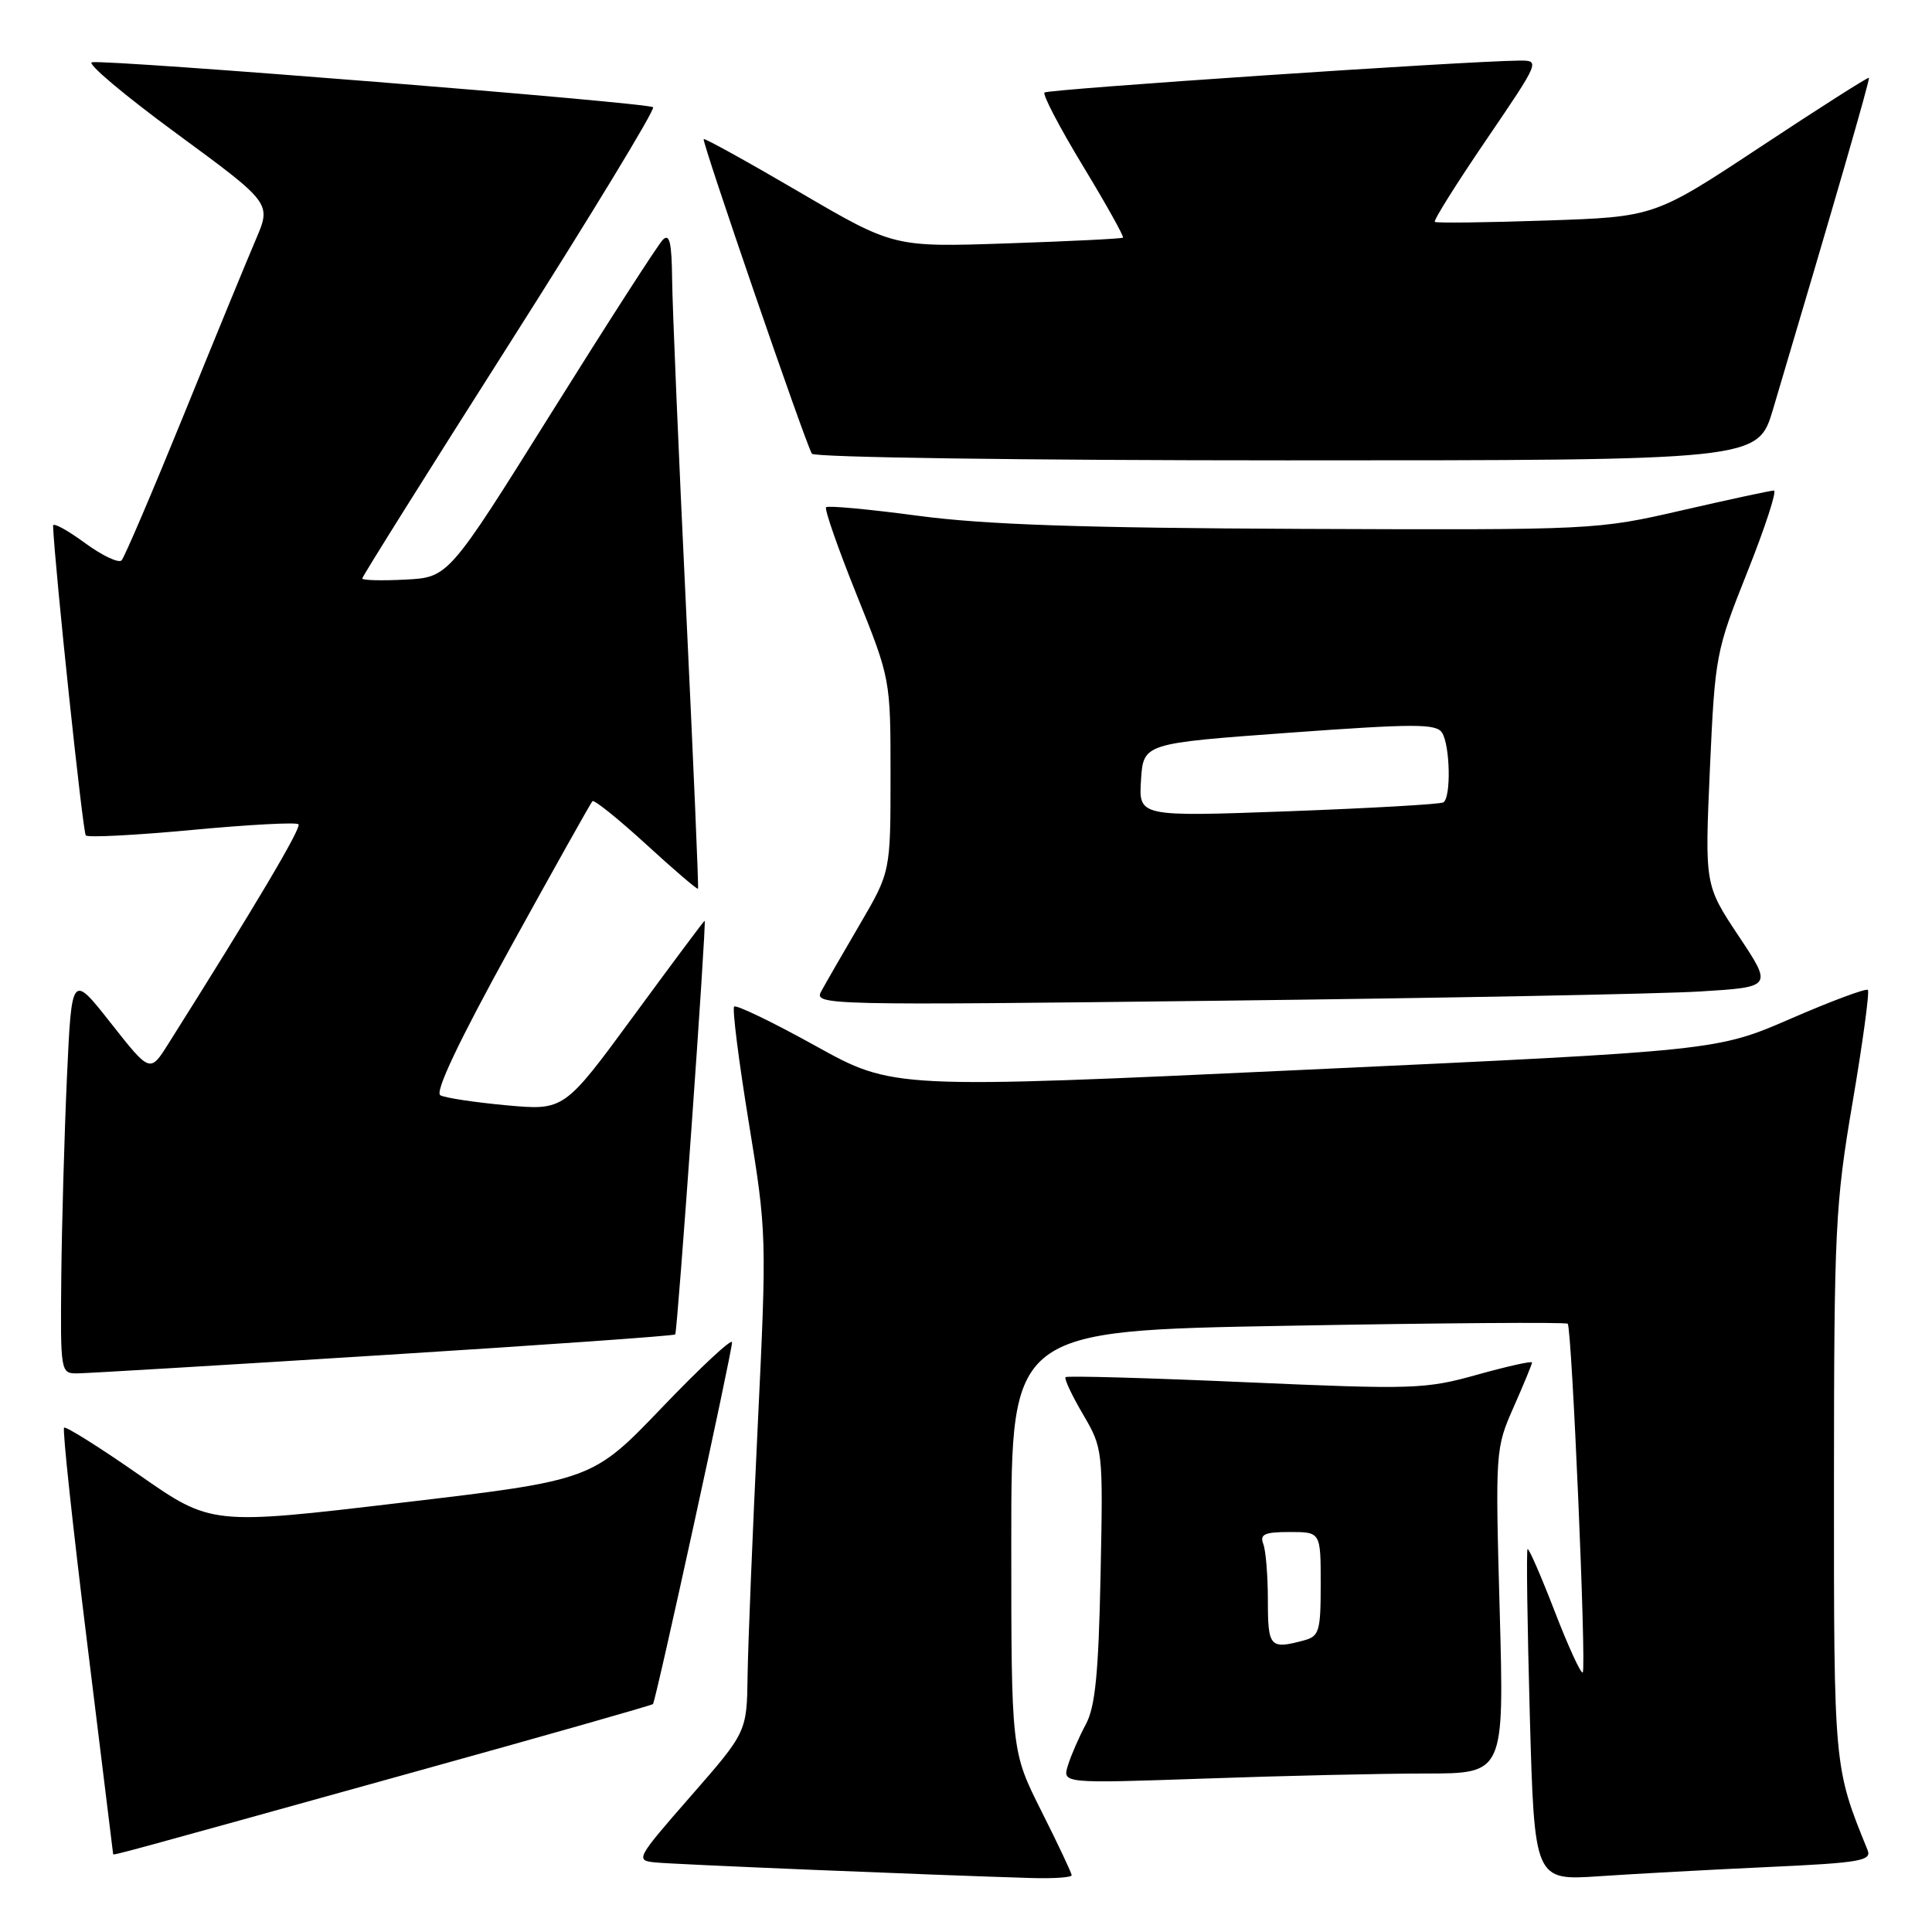 <?xml version="1.0" encoding="UTF-8" standalone="no"?>
<!DOCTYPE svg PUBLIC "-//W3C//DTD SVG 1.1//EN" "http://www.w3.org/Graphics/SVG/1.1/DTD/svg11.dtd" >
<svg xmlns="http://www.w3.org/2000/svg" xmlns:xlink="http://www.w3.org/1999/xlink" version="1.1" viewBox="0 0 256 256">
 <g >
 <path fill="currentColor"
d=" M 142.00 248.48 C 142.00 248.19 140.20 244.38 138.00 240.00 C 134.00 232.04 134.00 232.04 134.00 204.18 C 134.00 176.32 134.00 176.32 170.67 175.67 C 190.84 175.30 207.52 175.18 207.73 175.40 C 208.28 175.95 210.23 221.10 209.72 221.61 C 209.49 221.84 207.81 218.19 206.00 213.50 C 204.19 208.81 202.57 205.10 202.41 205.26 C 202.24 205.42 202.38 215.37 202.71 227.37 C 203.32 249.19 203.32 249.19 211.91 248.61 C 216.63 248.29 226.71 247.74 234.31 247.39 C 246.52 246.83 248.04 246.56 247.46 245.13 C 242.99 234.16 243.00 234.26 243.01 196.59 C 243.02 162.85 243.18 159.56 245.48 146.05 C 246.83 138.11 247.74 131.41 247.50 131.17 C 247.26 130.93 242.66 132.64 237.28 134.98 C 227.50 139.22 227.50 139.22 172.93 141.75 C 118.36 144.29 118.36 144.29 108.07 138.59 C 102.41 135.45 97.56 133.11 97.28 133.38 C 97.01 133.65 97.88 140.54 99.21 148.69 C 101.60 163.31 101.61 163.83 100.40 189.00 C 99.72 203.03 99.12 217.88 99.06 222.00 C 98.96 229.50 98.96 229.50 91.53 238.00 C 84.29 246.28 84.17 246.51 86.80 246.78 C 89.24 247.04 123.89 248.47 136.75 248.85 C 139.64 248.93 142.00 248.77 142.00 248.48 Z  M 54.37 234.94 C 71.90 230.08 86.37 225.96 86.52 225.80 C 86.90 225.40 97.00 179.18 97.00 177.86 C 97.00 177.28 92.84 181.16 87.75 186.47 C 78.50 196.13 78.50 196.13 53.25 199.11 C 28.01 202.10 28.01 202.10 18.45 195.44 C 13.19 191.77 8.71 188.96 8.49 189.18 C 8.26 189.40 9.63 202.17 11.53 217.54 C 13.42 232.92 14.98 245.58 14.99 245.67 C 15.00 245.88 15.12 245.85 54.37 234.94 Z  M 188.91 235.00 C 199.31 235.00 199.31 235.00 198.72 213.49 C 198.13 192.23 198.15 191.91 200.56 186.46 C 201.90 183.43 203.00 180.76 203.00 180.54 C 203.00 180.31 199.74 181.04 195.75 182.15 C 188.87 184.08 187.31 184.13 165.02 183.15 C 152.11 182.58 141.38 182.28 141.19 182.48 C 140.99 182.68 142.03 184.90 143.50 187.40 C 146.15 191.93 146.17 192.08 145.83 208.73 C 145.56 221.79 145.13 226.16 143.87 228.50 C 142.98 230.15 141.92 232.59 141.51 233.91 C 140.76 236.32 140.76 236.32 159.63 235.67 C 170.01 235.30 183.18 235.00 188.91 235.00 Z  M 50.85 179.55 C 71.94 178.23 89.32 177.00 89.47 176.82 C 89.77 176.48 93.65 122.00 93.37 122.00 C 93.28 122.00 89.06 127.66 83.99 134.57 C 74.76 147.15 74.76 147.15 67.13 146.46 C 62.93 146.07 58.98 145.48 58.35 145.13 C 57.59 144.72 60.78 137.99 67.64 125.54 C 73.39 115.11 78.28 106.39 78.50 106.16 C 78.73 105.93 81.93 108.51 85.62 111.88 C 89.30 115.26 92.39 117.90 92.49 117.76 C 92.59 117.62 91.87 100.85 90.90 80.50 C 89.92 60.15 89.10 40.60 89.06 37.05 C 89.01 32.13 88.72 30.88 87.83 31.77 C 87.19 32.41 80.54 42.74 73.05 54.72 C 59.43 76.50 59.43 76.50 53.72 76.80 C 50.57 76.96 48.00 76.90 48.00 76.65 C 48.00 76.40 56.79 62.38 67.54 45.48 C 78.29 28.57 86.84 14.50 86.54 14.21 C 85.93 13.60 14.25 7.86 12.18 8.25 C 11.46 8.39 16.51 12.64 23.42 17.71 C 35.96 26.92 35.96 26.92 33.91 31.71 C 32.78 34.34 28.47 44.83 24.34 55.00 C 20.20 65.17 16.50 73.84 16.11 74.25 C 15.72 74.66 13.51 73.61 11.20 71.91 C 8.89 70.22 7.02 69.20 7.03 69.66 C 7.26 75.21 10.97 110.30 11.37 110.70 C 11.66 111.00 18.01 110.67 25.47 109.97 C 32.93 109.27 39.26 108.93 39.55 109.22 C 39.99 109.65 33.86 119.99 22.29 138.33 C 19.88 142.16 19.88 142.16 14.69 135.57 C 9.50 128.98 9.50 128.98 8.87 142.74 C 8.53 150.31 8.19 162.24 8.12 169.25 C 8.00 181.85 8.03 182.00 10.25 181.98 C 11.49 181.97 29.76 180.88 50.85 179.55 Z  M 225.19 131.38 C 234.88 130.79 234.88 130.79 230.38 124.03 C 225.89 117.27 225.89 117.27 226.57 101.89 C 227.25 86.82 227.35 86.28 231.55 75.75 C 233.90 69.84 235.48 65.00 235.05 65.00 C 234.62 65.00 229.15 66.18 222.88 67.62 C 211.57 70.22 211.27 70.23 172.50 70.08 C 143.44 69.96 130.49 69.52 121.70 68.35 C 115.21 67.48 109.70 66.97 109.46 67.21 C 109.22 67.45 111.04 72.67 113.51 78.81 C 118.00 89.98 118.00 89.98 118.00 102.75 C 118.00 115.53 118.00 115.53 113.91 122.52 C 111.66 126.36 109.37 130.34 108.81 131.37 C 107.83 133.19 109.25 133.22 161.65 132.60 C 191.27 132.25 219.86 131.70 225.19 131.38 Z  M 234.93 54.25 C 242.94 27.32 247.82 10.48 247.64 10.31 C 247.53 10.19 241.09 14.29 233.33 19.42 C 219.23 28.74 219.23 28.74 204.87 29.22 C 196.96 29.49 190.33 29.57 190.12 29.40 C 189.92 29.22 192.98 24.34 196.93 18.54 C 204.06 8.06 204.09 8.00 201.30 8.03 C 194.03 8.10 138.85 11.82 138.40 12.26 C 138.13 12.54 140.42 16.92 143.50 22.00 C 146.58 27.08 148.96 31.35 148.80 31.49 C 148.63 31.63 141.73 31.97 133.46 32.25 C 118.42 32.76 118.42 32.76 105.96 25.47 C 99.11 21.46 93.38 18.29 93.24 18.43 C 92.96 18.71 106.72 58.74 107.58 60.12 C 107.88 60.61 135.83 61.00 170.52 61.00 C 232.92 61.00 232.92 61.00 234.93 54.25 Z  M 168.00 212.08 C 168.00 208.83 167.73 205.45 167.39 204.58 C 166.90 203.30 167.56 203.00 170.89 203.00 C 175.00 203.00 175.00 203.00 175.00 209.88 C 175.00 216.18 174.81 216.82 172.75 217.37 C 168.28 218.57 168.00 218.25 168.00 212.08 Z  M 151.19 103.36 C 151.50 98.50 151.50 98.50 170.84 97.09 C 187.49 95.88 190.31 95.88 191.08 97.09 C 192.16 98.81 192.29 105.71 191.25 106.32 C 190.84 106.57 181.59 107.09 170.69 107.50 C 150.88 108.22 150.88 108.22 151.19 103.36 Z "/>
</g>
</svg>